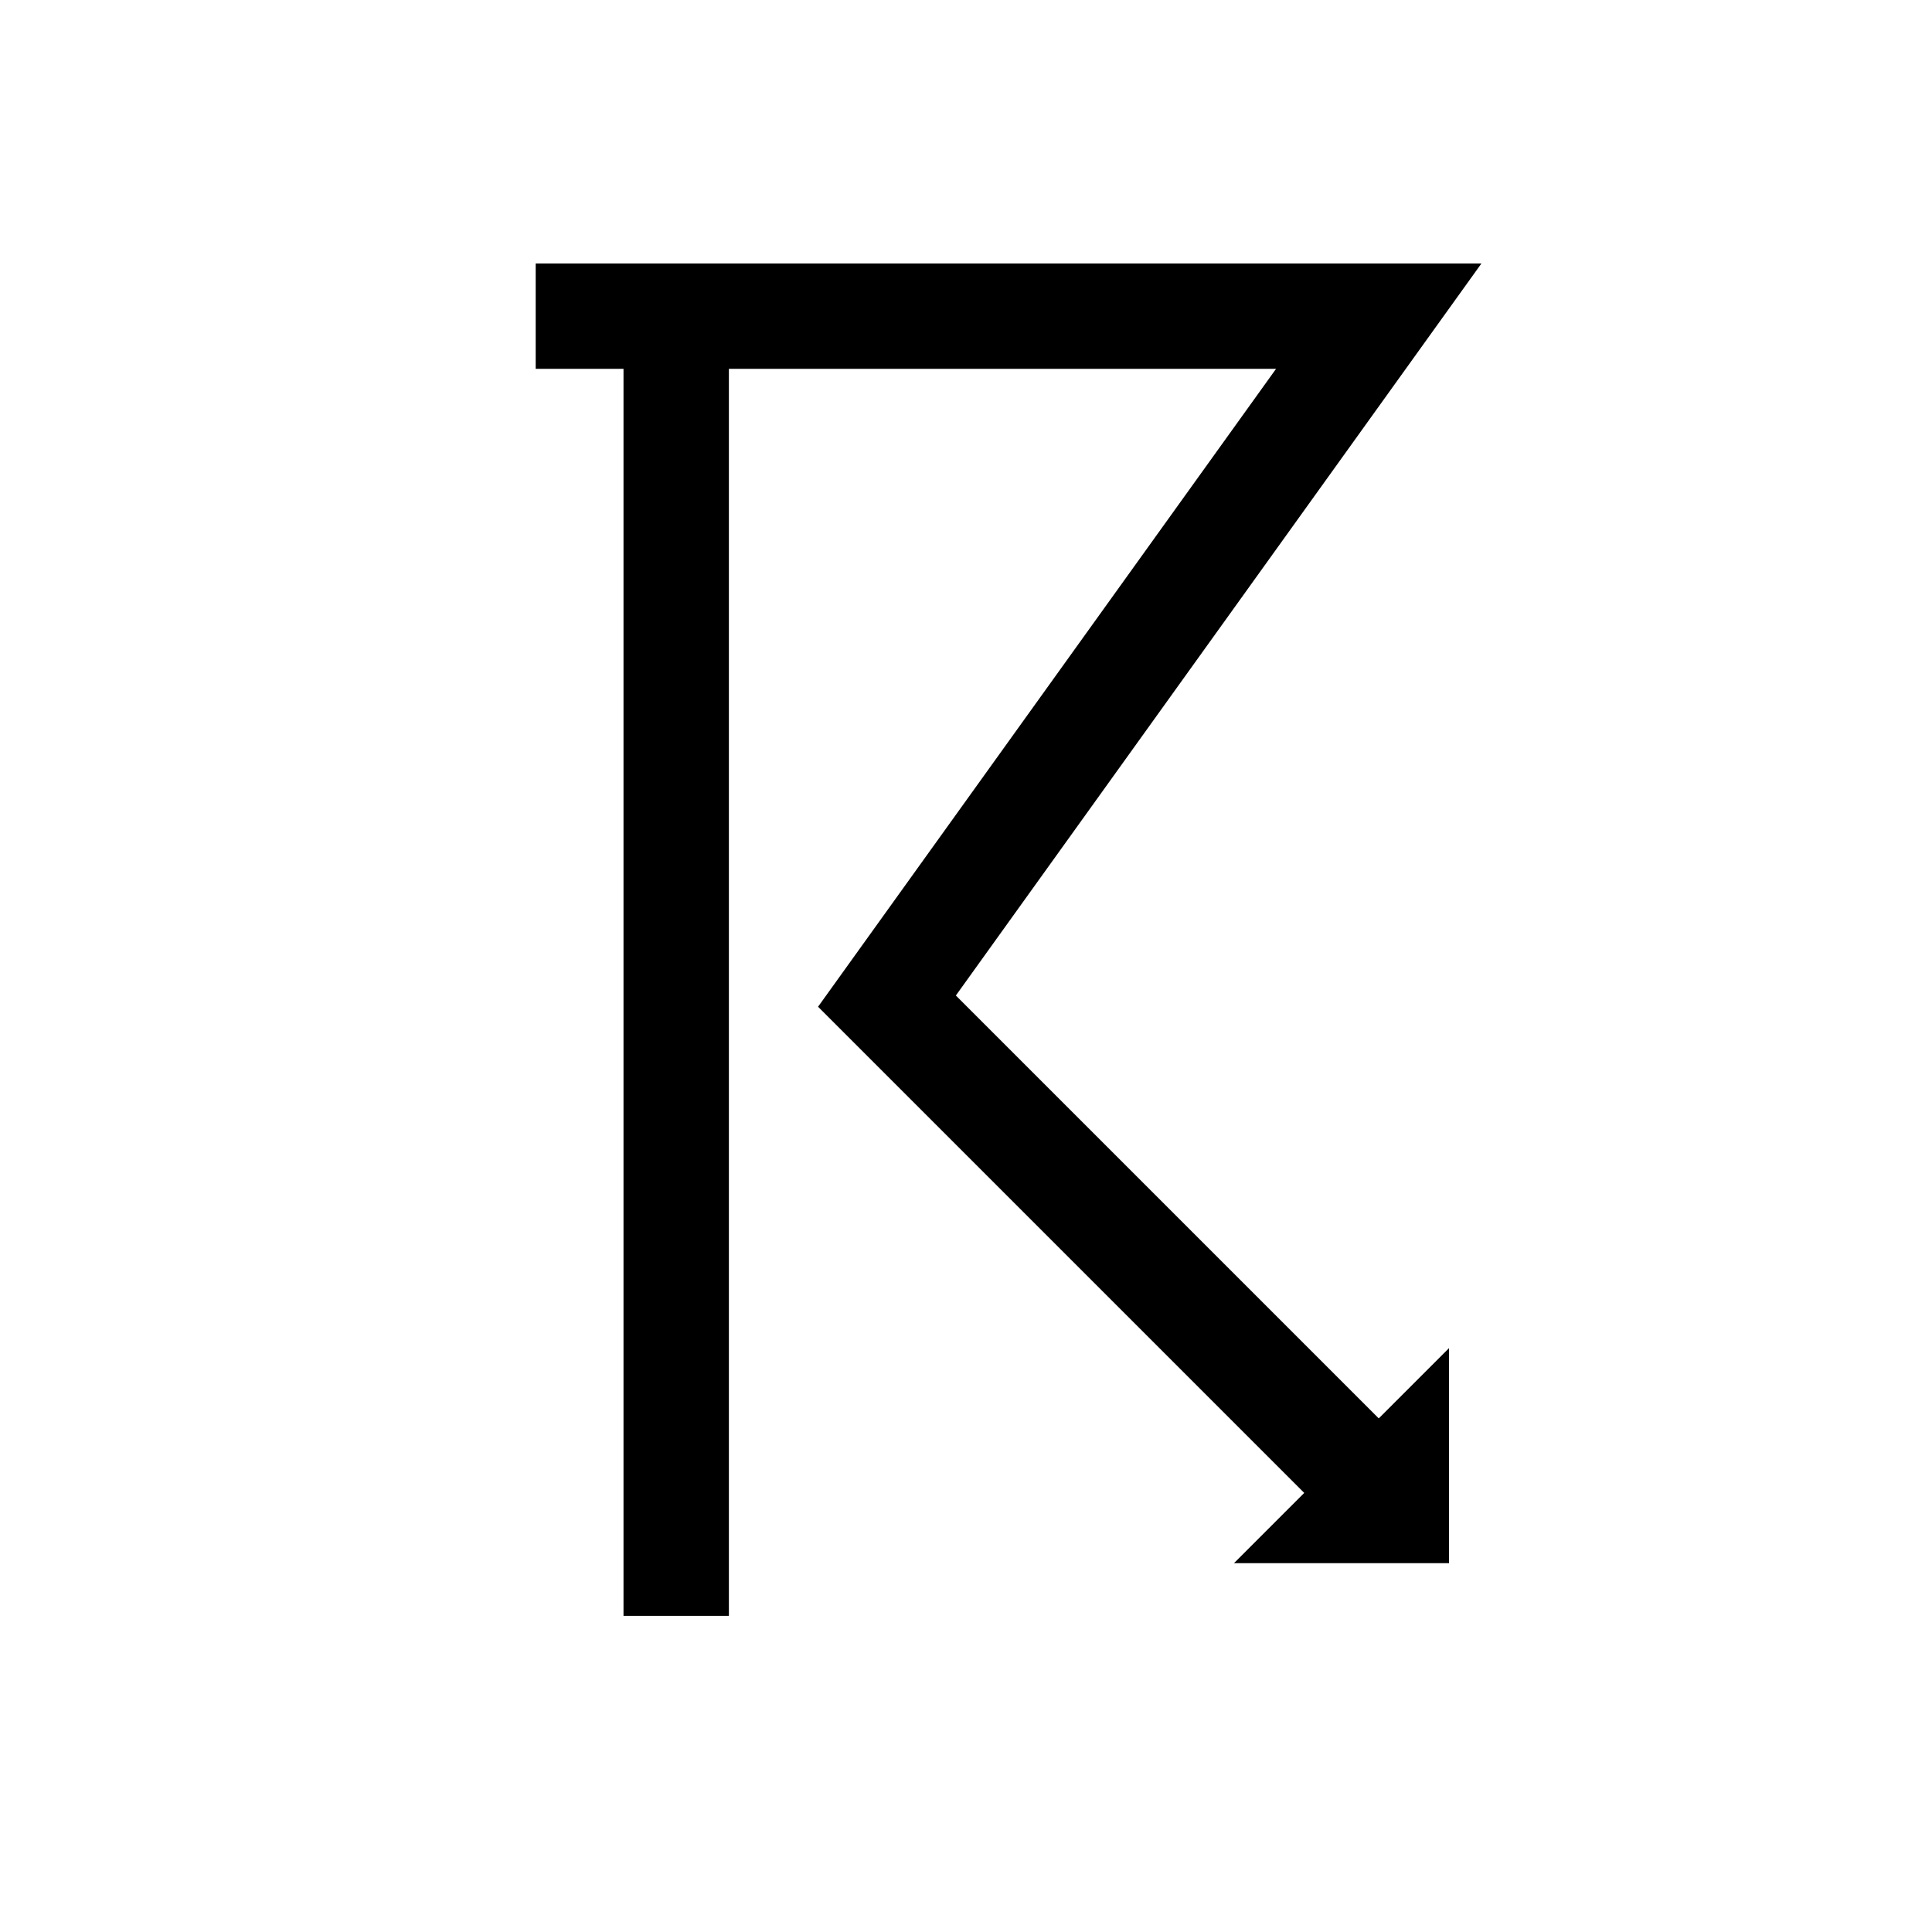 <?xml version="1.0" encoding="UTF-8" standalone="no"?>
<svg
   xmlns:dc="http://purl.org/dc/elements/1.1/"
   xmlns:cc="http://creativecommons.org/ns#"
   xmlns:rdf="http://www.w3.org/1999/02/22-rdf-syntax-ns#"
   xmlns:svg="http://www.w3.org/2000/svg"
   xmlns="http://www.w3.org/2000/svg"
   xmlns:sodipodi="http://sodipodi.sourceforge.net/DTD/sodipodi-0.dtd"
   xmlns:inkscape="http://www.inkscape.org/namespaces/inkscape"
   version="1.1"
   width="55"
   height="55"
   viewBox="0 0 55 55"
   id="svg3786"
   inkscape:version="0.48.4 r9939"
   sodipodi:docname="w1w2 DoubleSlash.svg">
  <defs
     id="defs12" />
  <sodipodi:namedview
     pagecolor="#ffffff"
     bordercolor="#666666"
     borderopacity="1"
     objecttolerance="10"
     gridtolerance="10"
     guidetolerance="10"
     inkscape:pageopacity="0"
     inkscape:pageshadow="2"
     inkscape:window-width="675"
     inkscape:window-height="480"
     id="namedview10"
     showgrid="false"
     inkscape:zoom="4.2909091"
     inkscape:cx="26.564352"
     inkscape:cy="27.5"
     inkscape:window-x="672"
     inkscape:window-y="96"
     inkscape:window-maximized="0"
     inkscape:current-layer="svg3786" />
  <title
     id="title3">Total cloud cover: 0 zero</title>
  <desc
     id="desc5">WMO international weather symbol: Total cloud cover: 0 zero</desc>
  <g
     transform="translate(29.75,26.5)"
     id="ww_17"
     style="fill:none;stroke:#000000;stroke-width:3">
    <path
       inkscape:connector-curvature="0"
       d="m -14.5,-17.5 h 24 L -4.5,2 10,16.5"
       id="path6" />
    <path
       inkscape:connector-curvature="0"
       d="m -10.5,-17.5 v 37"
       id="path8" />
    <path
       inkscape:connector-curvature="0"
       d="m 9,16.5 h 1 v -1 z"
       id="path10" />
  </g>
</svg>
